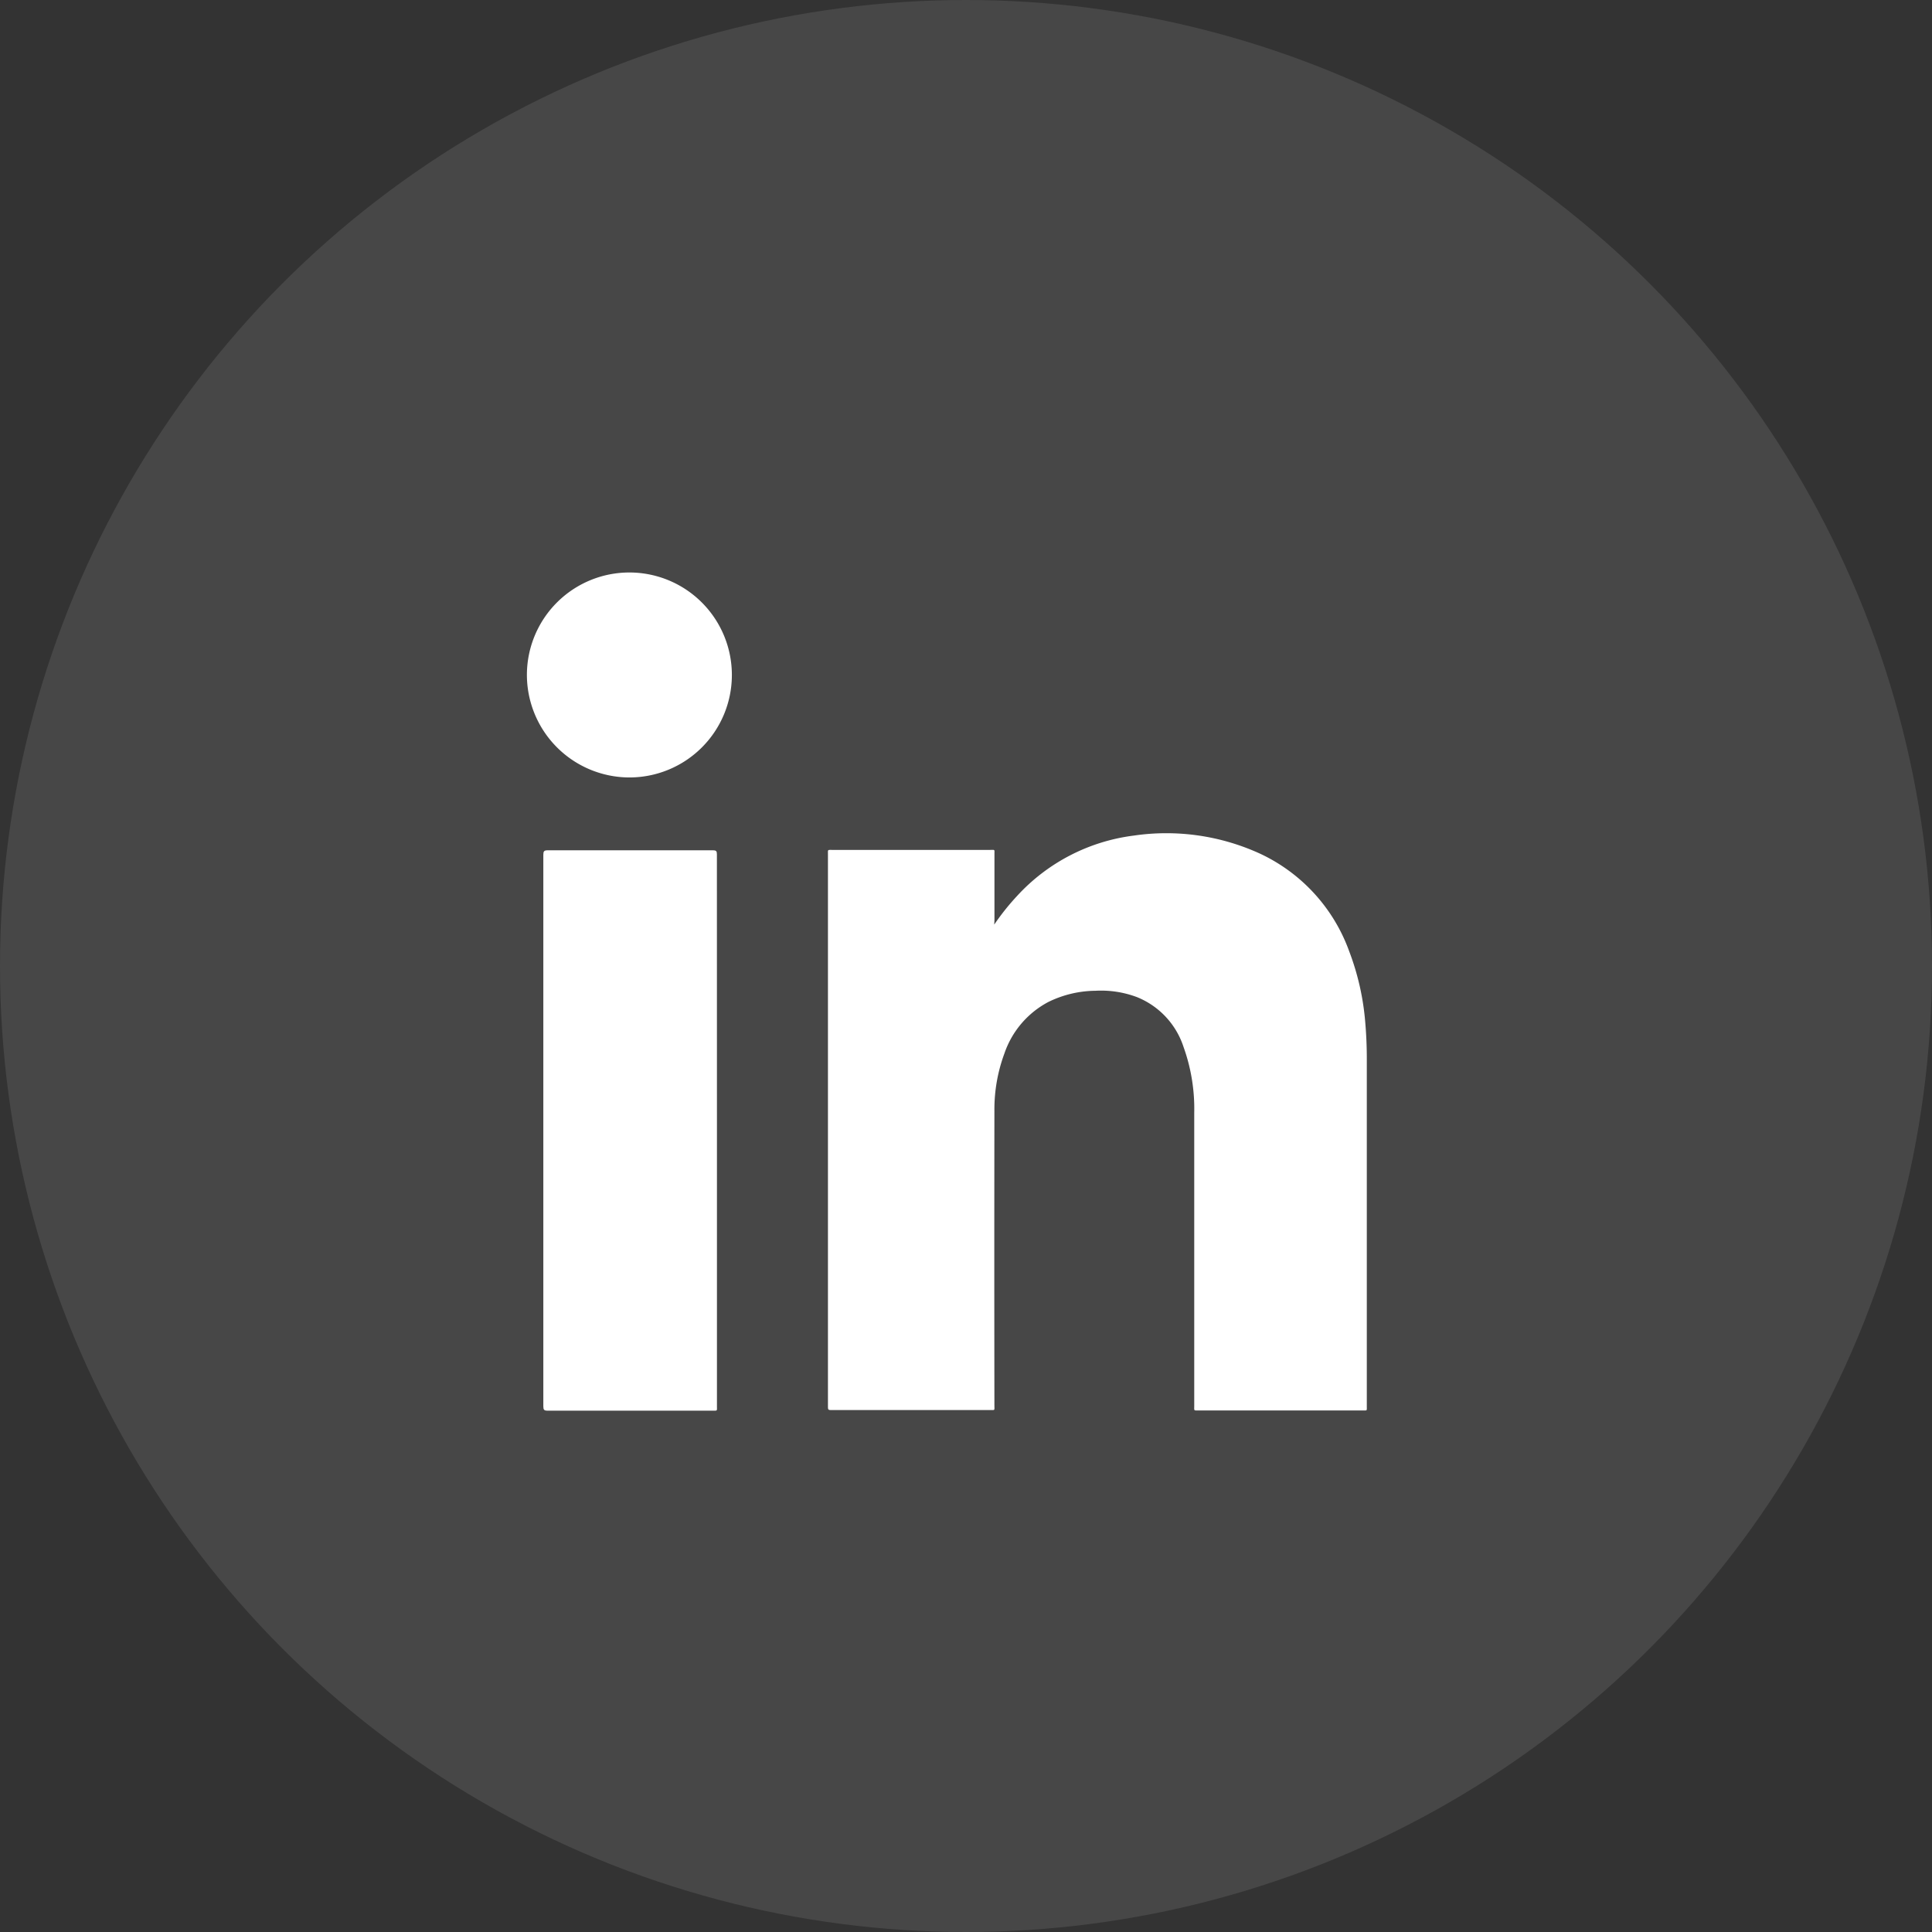 <?xml version="1.0" encoding="utf-8"?>
<svg xmlns="http://www.w3.org/2000/svg" width="44" height="44" viewBox="0 0 44 44">
  <rect x="0" y="0" width="44" height="44" fill="#333333" stroke="none"/>
  <g id="Group_17793" data-name="Group 17793" transform="translate(-981 -8851)">
    <circle id="Ellipse_197" data-name="Ellipse 197" cx="22" cy="22" r="22" transform="translate(981 8851)" fill="#fff" opacity="0.1"/>
    <g id="Group_131" data-name="Group 131" transform="translate(993 8864)">
      <path id="Path_111" data-name="Path 111" d="M3659.808,2341.493a5.451,5.451,0,0,1,.521-.653,4.342,4.342,0,0,1,2.657-1.374,5.118,5.118,0,0,1,2.885.416,3.924,3.924,0,0,1,2.021,2.219,5.864,5.864,0,0,1,.356,1.51,9.834,9.834,0,0,1,.045,1.013q0,3.918,0,7.834c0,.115.014.1-.1.1h-3.73c-.115,0-.1.01-.1-.1q0-3.34,0-6.679a4.164,4.164,0,0,0-.244-1.5,1.836,1.836,0,0,0-1.062-1.135,2.325,2.325,0,0,0-.944-.144,2.483,2.483,0,0,0-1.074.256,2.087,2.087,0,0,0-1,1.174,3.667,3.667,0,0,0-.227,1.309q-.005,3.353,0,6.7c0,.125.02.11-.107.11h-3.584c-.1,0-.1,0-.1-.1v-12.557c0-.11-.013-.1.1-.1h3.592c.117,0,.1-.017.1.1q0,.749,0,1.5Z" transform="translate(-3649.165 -2333.436)" fill="#fff"/>
      <path id="Path_112" data-name="Path 112" d="M3547.607,2352.576v6.274c0,.11.015.1-.1.1q-1.878,0-3.759,0c-.079,0-.095-.022-.095-.1q0-6.281,0-12.562c0-.076.018-.1.095-.1q1.884,0,3.768,0c.075,0,.09.02.09.093Q3547.607,2349.434,3547.607,2352.576Z" transform="translate(-3543.279 -2339.823)" fill="#fff"/>
      <path id="Path_113" data-name="Path 113" d="M3537.123,2237.951a2.334,2.334,0,1,1,2.332,2.359A2.339,2.339,0,0,1,3537.123,2237.951Z" transform="translate(-3537.123 -2235.604)" fill="#fff"/>
    </g>
  </g>
</svg>
